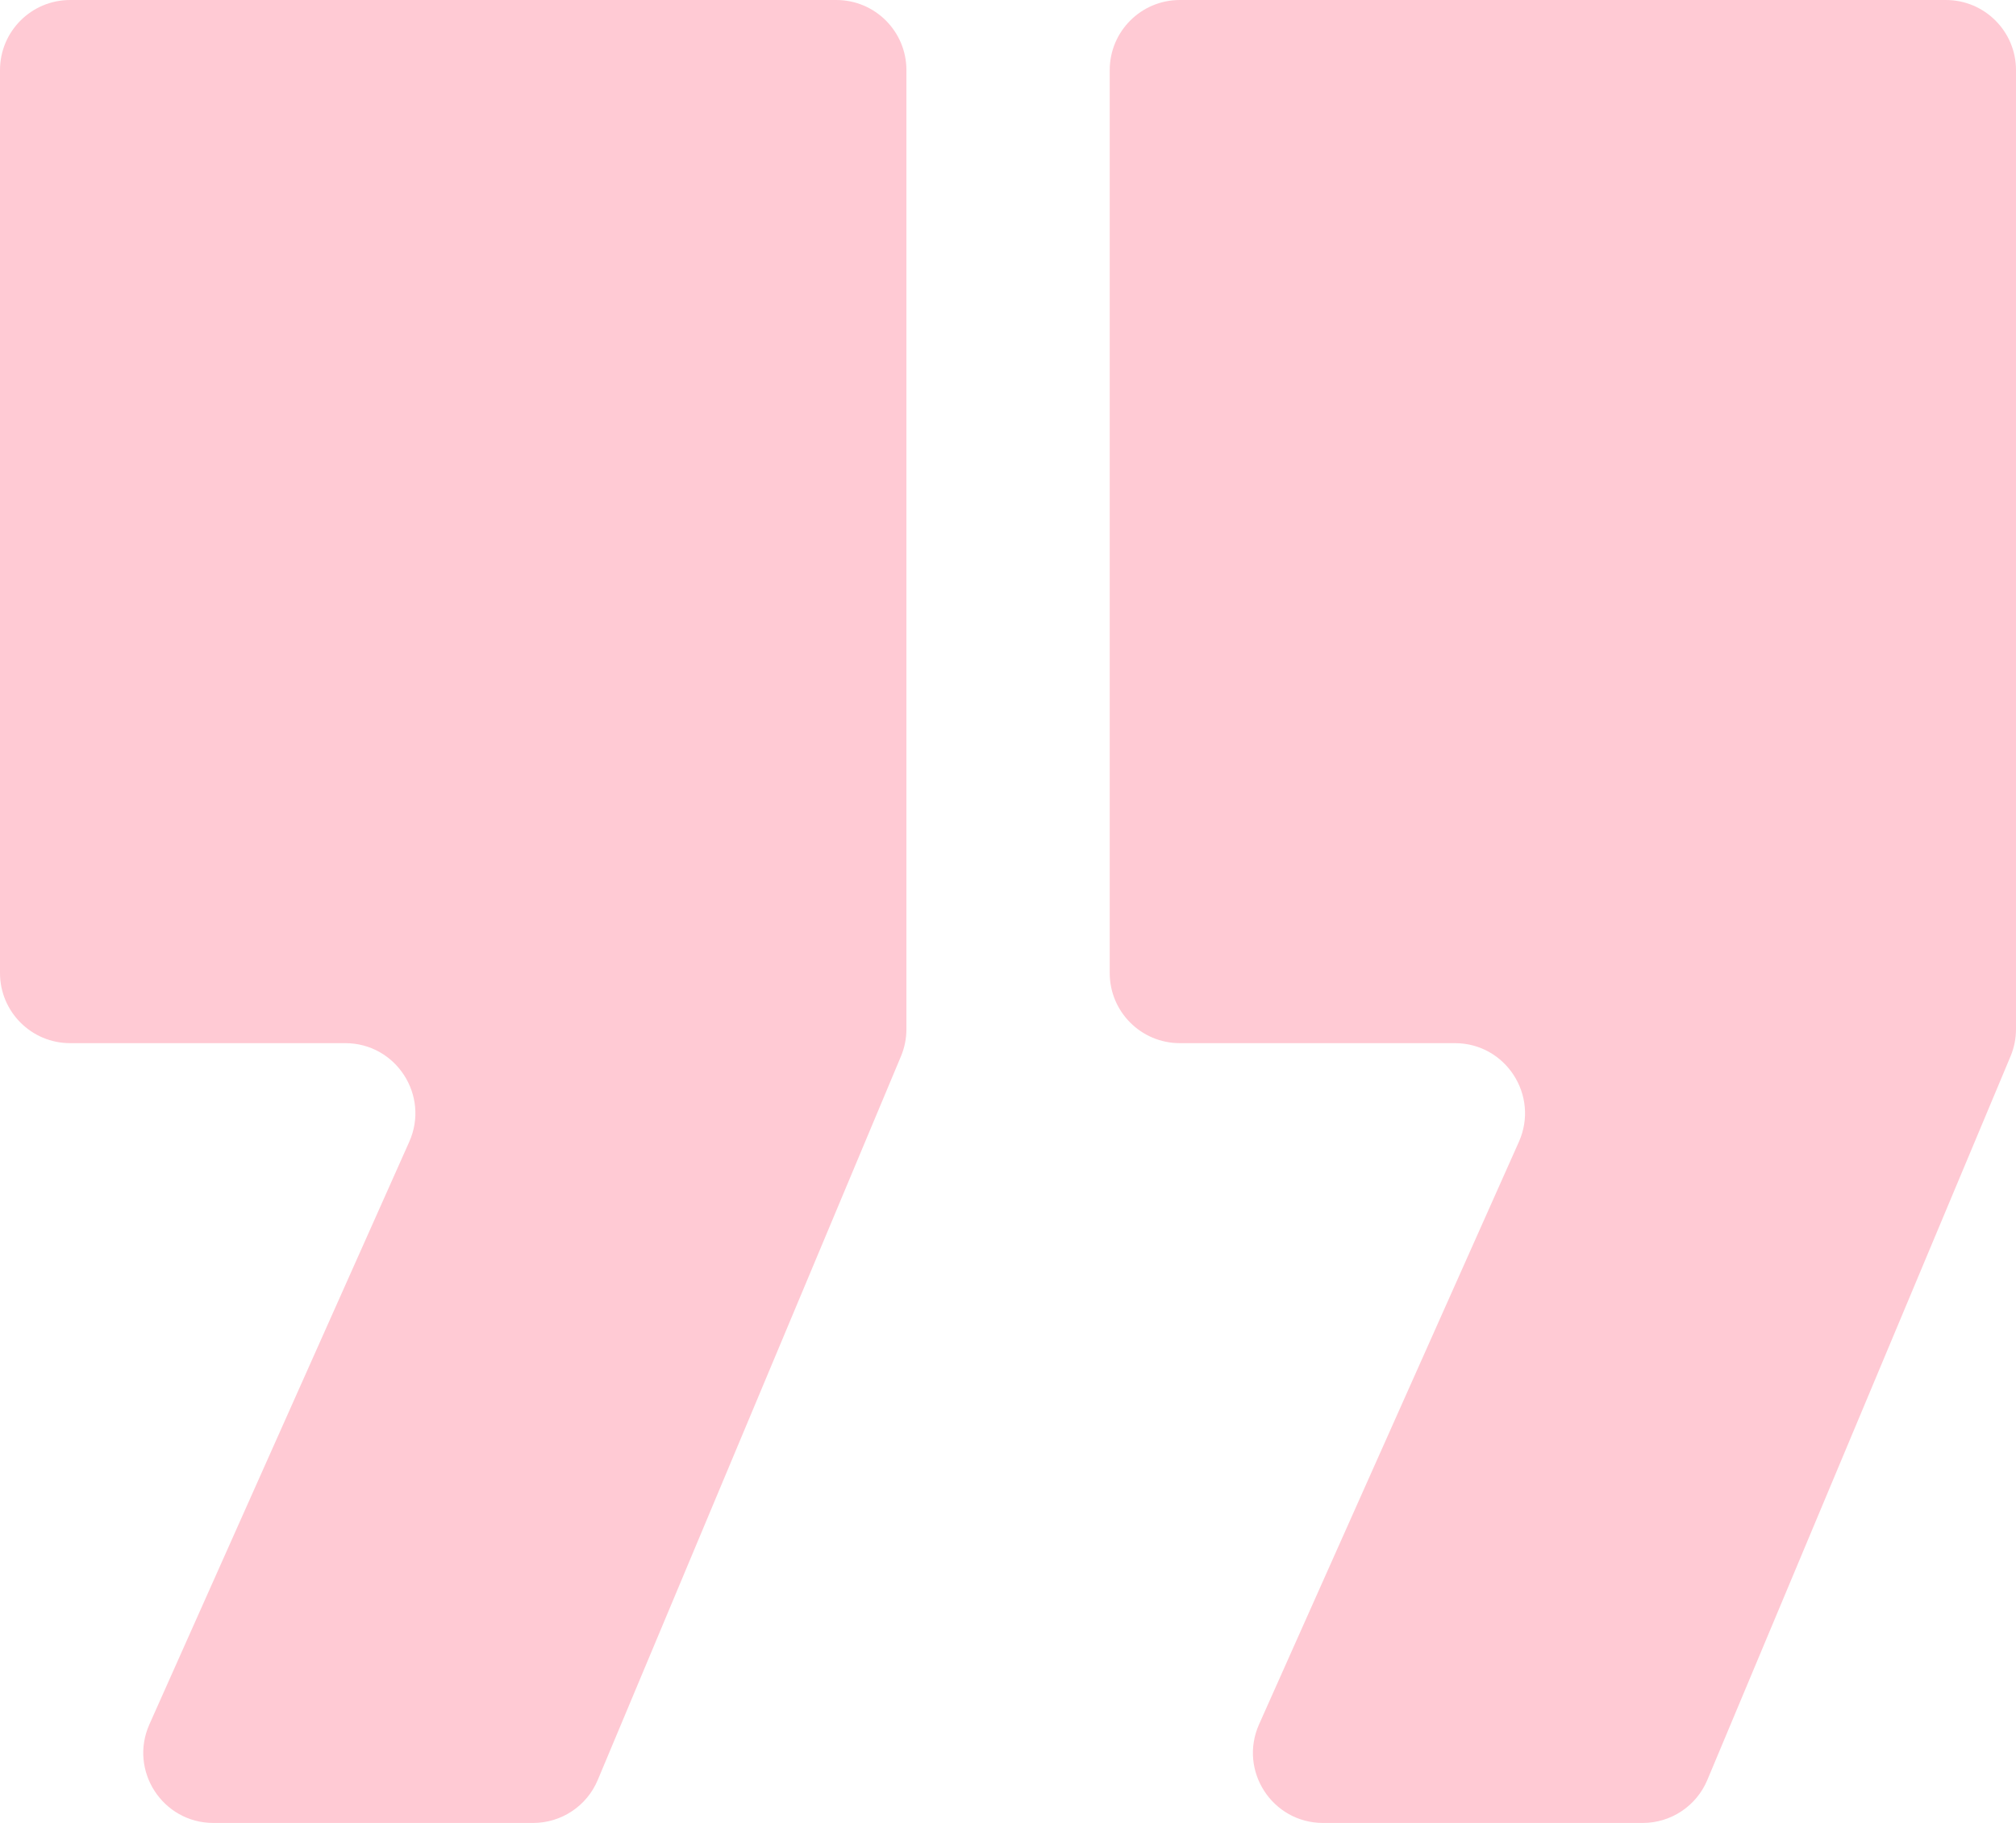 <?xml version="1.0" encoding="UTF-8"?>
<svg id="Layer_2" data-name="Layer 2" xmlns="http://www.w3.org/2000/svg" viewBox="0 0 283.2 256.13">
  <defs>
    <style>
      .cls-1 {
        fill: #ffcad4;
      }
    </style>
  </defs>
  <path class="cls-1" d="m9.85,0h107.63c5.44,0,9.85,4.41,9.85,9.85v134.74c0,1.31-.26,2.6-.76,3.8l-42.6,101.69c-1.53,3.66-5.11,6.04-9.08,6.04H29.98c-7.13,0-11.9-7.34-8.99-13.86l36.5-81.84c2.9-6.51-1.86-13.86-8.99-13.86H9.85c-5.44,0-9.85-4.41-9.85-9.85V9.85C0,4.41,4.41,0,9.85,0Z"/>
  <path class="cls-1" d="m165.72,0h107.63c5.44,0,9.85,4.41,9.85,9.85v134.74c0,1.31-.26,2.6-.76,3.8l-42.6,101.69c-1.53,3.66-5.11,6.04-9.08,6.04h-44.9c-7.13,0-11.9-7.34-8.99-13.86l36.5-81.84c2.9-6.51-1.86-13.86-8.99-13.86h-38.64c-5.44,0-9.85-4.41-9.85-9.85V9.85c0-5.44,4.41-9.85,9.85-9.85Z"/>
</svg>